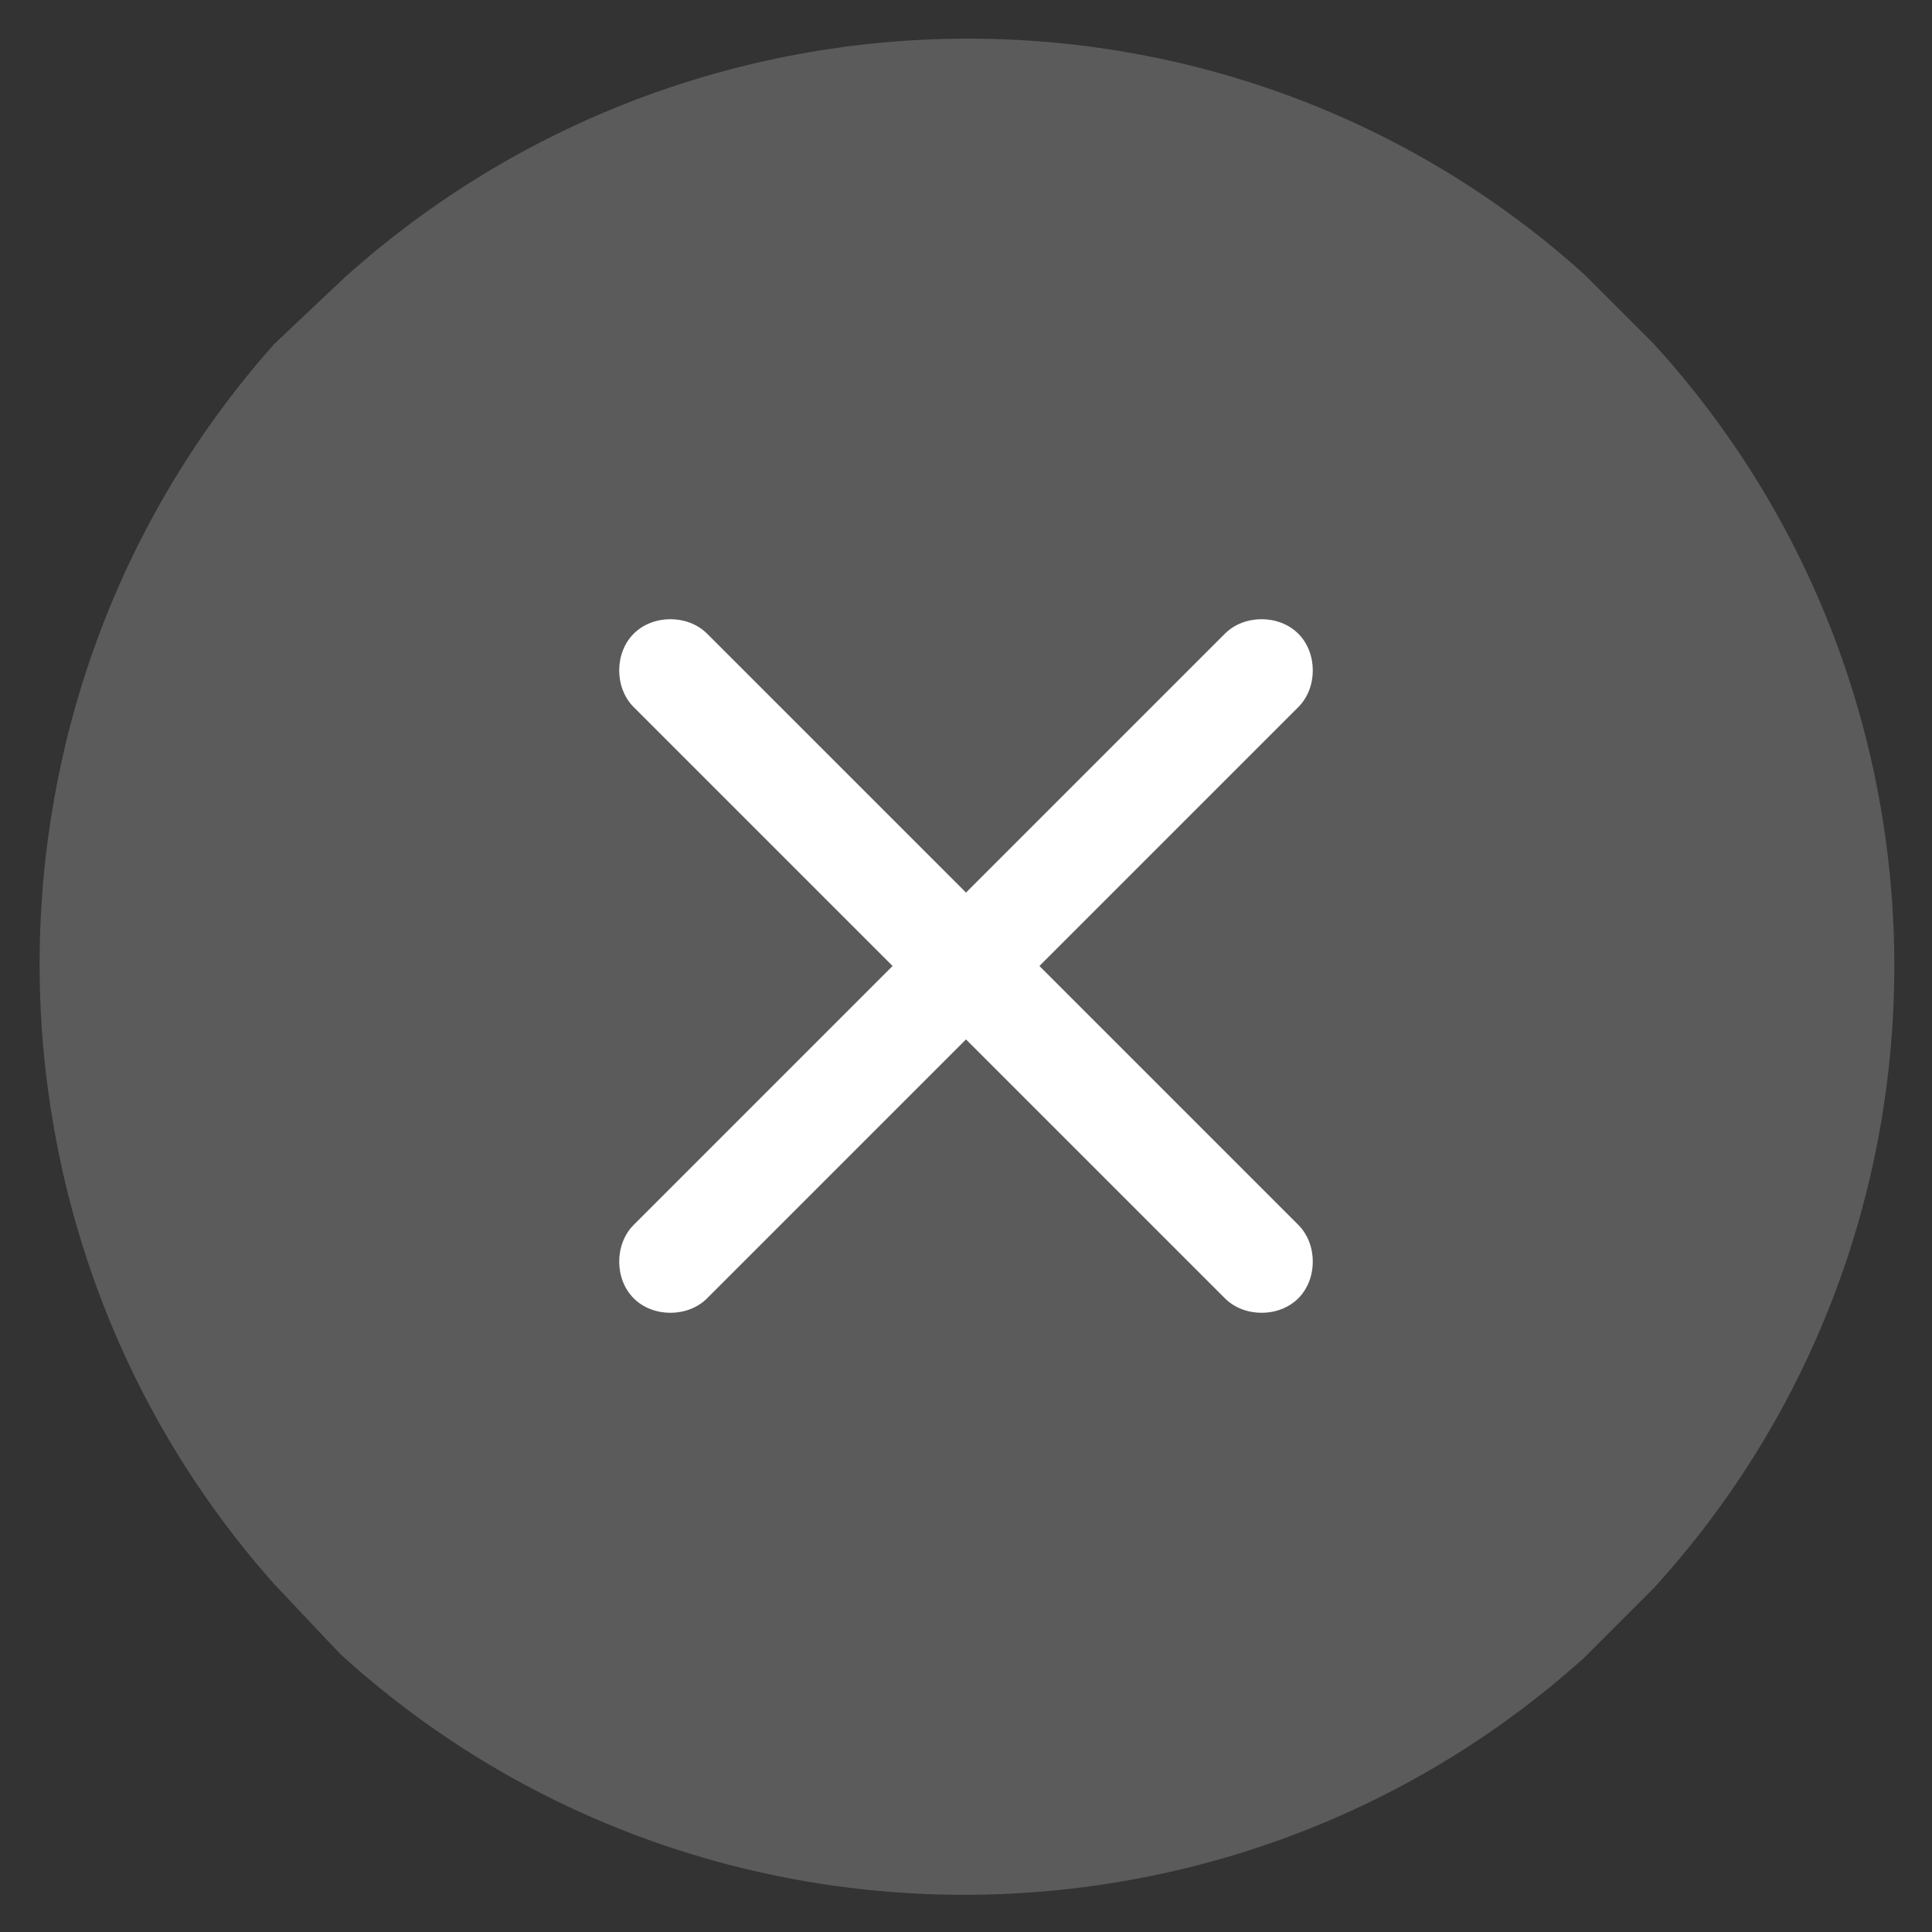 <?xml version="1.0" encoding="utf-8"?>
<!-- Generator: Adobe Illustrator 23.1.1, SVG Export Plug-In . SVG Version: 6.00 Build 0)  -->
<svg version="1.1" id="Layer_1" xmlns="http://www.w3.org/2000/svg" xmlns:xlink="http://www.w3.org/1999/xlink" x="0px" y="0px"
	 viewBox="0 0 50 50" style="enable-background:new 0 0 50 50;" xml:space="preserve">
<rect x="0" y="0" width="50" height="50" fill="#333333" stroke="none"/>
<style type="text/css">
	.st0{opacity:0.4;fill:#969696;enable-background:new    ;}
	.st1{fill:#FFFFFF;}
</style>
<path class="st0" d="M42.8,41.1c8.3-9.1,8.3-23.1,0-32.2L41,7.1C31.9-1.1,18-1,8.9,7.2L7.1,8.9C-1,18-1,31.9,7.1,41l1.7,1.8
	c9.1,8.3,23.1,8.3,32.2,0.1L42.8,41.1z"/>
<path class="st1" d="M33.6,31.7L26.9,25l6.7-6.7c0.5-0.5,0.5-1.4,0-1.9c-0.5-0.5-1.4-0.5-1.9,0L25,23.1l-6.7-6.7
	c-0.5-0.5-1.4-0.5-1.9,0c-0.5,0.5-0.5,1.4,0,1.9l6.7,6.7l-6.7,6.7c-0.5,0.5-0.5,1.4,0,1.9c0.5,0.5,1.4,0.5,1.9,0l6.7-6.7l6.7,6.7
	c0.5,0.5,1.4,0.5,1.9,0C34.1,33.1,34.1,32.2,33.6,31.7z"/>
</svg>
